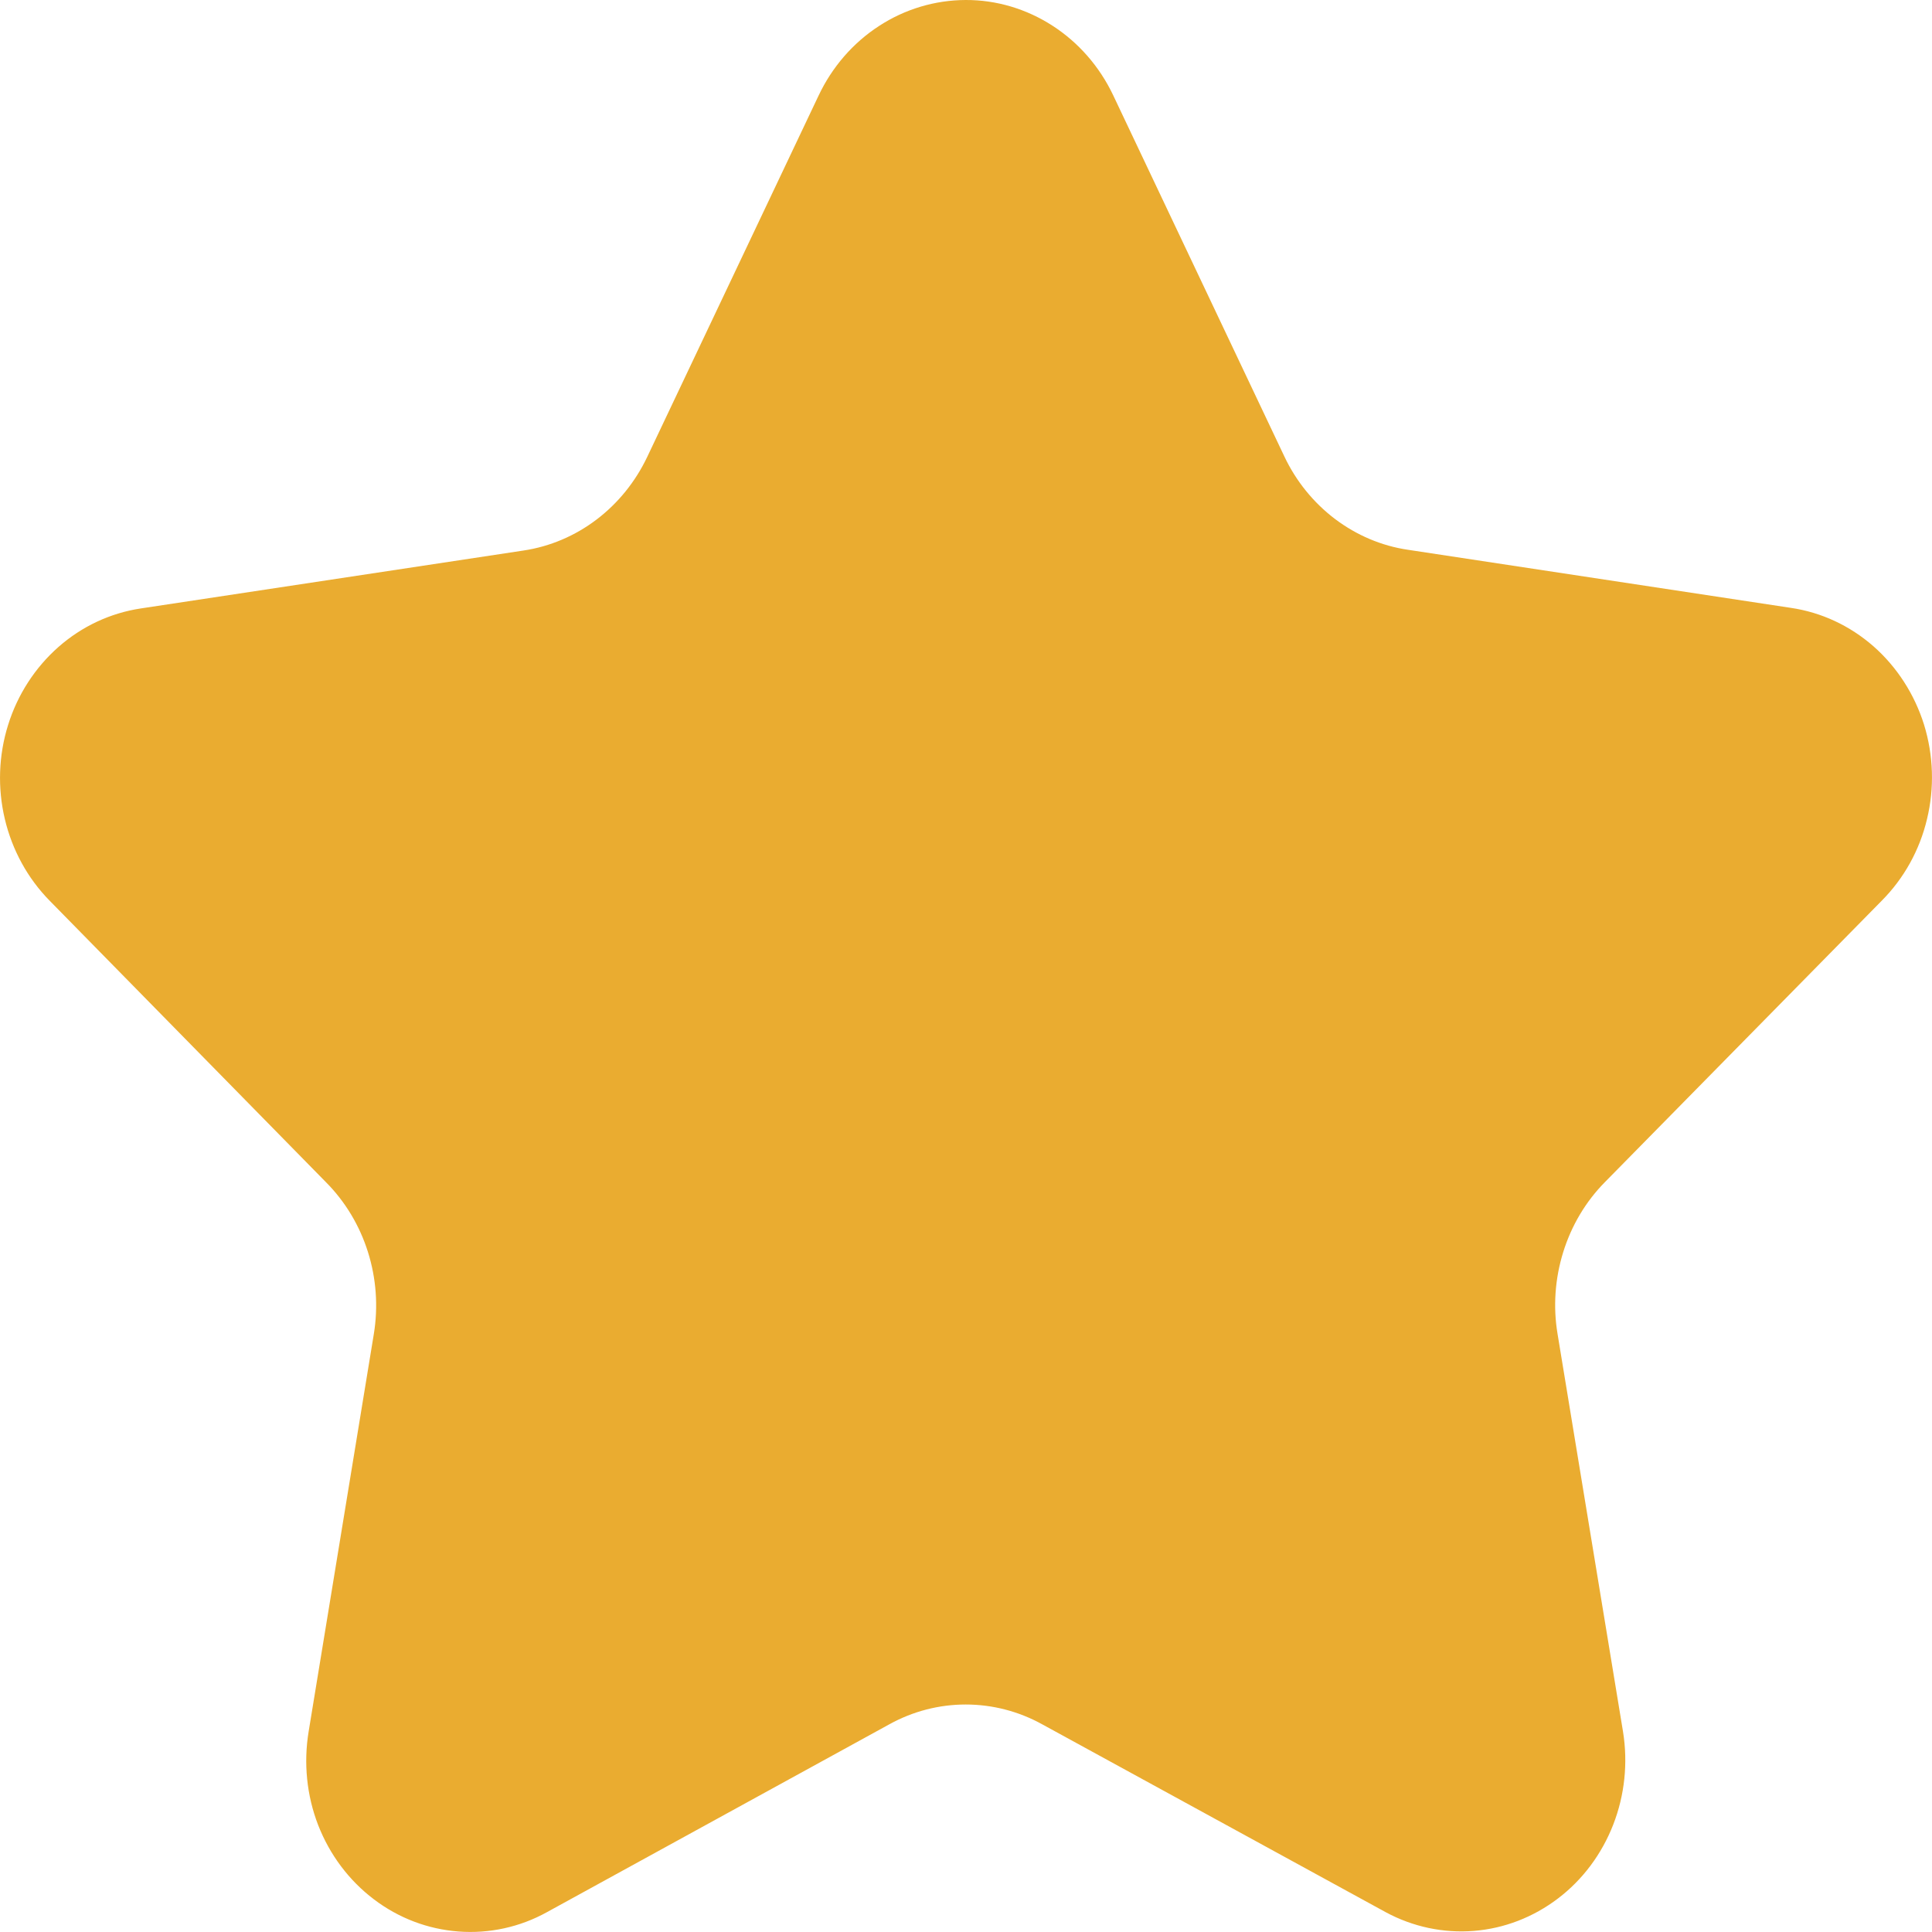 <svg width="16" height="16" viewBox="0 0 16 16" fill="none" xmlns="http://www.w3.org/2000/svg">
<path d="M9.218 0.787L10.636 3.779C10.733 3.985 10.878 4.163 11.056 4.298C11.235 4.433 11.442 4.521 11.66 4.553L14.831 5.034C15.084 5.071 15.321 5.182 15.516 5.353C15.71 5.524 15.855 5.749 15.934 6.001C16.012 6.254 16.021 6.525 15.959 6.782C15.898 7.04 15.768 7.274 15.584 7.459L13.29 9.791C13.132 9.951 13.014 10.15 12.946 10.369C12.878 10.588 12.861 10.82 12.899 11.047L13.441 14.34C13.483 14.6 13.455 14.867 13.36 15.111C13.265 15.355 13.107 15.567 12.903 15.722C12.698 15.878 12.457 15.971 12.205 15.991C11.953 16.011 11.7 15.957 11.476 15.836L8.631 14.28C8.436 14.172 8.218 14.116 7.998 14.116C7.777 14.116 7.56 14.172 7.365 14.28L4.529 15.836C4.305 15.96 4.051 16.015 3.798 15.996C3.544 15.977 3.301 15.885 3.096 15.729C2.89 15.573 2.731 15.361 2.635 15.115C2.54 14.87 2.513 14.601 2.556 14.34L3.096 11.047C3.133 10.82 3.116 10.587 3.047 10.368C2.978 10.149 2.859 9.951 2.7 9.791L0.411 7.459C0.229 7.274 0.101 7.04 0.04 6.783C-0.021 6.526 -0.012 6.256 0.067 6.004C0.145 5.753 0.29 5.529 0.484 5.358C0.678 5.187 0.914 5.077 1.165 5.039L4.337 4.559C4.555 4.526 4.762 4.438 4.94 4.303C5.118 4.168 5.262 3.99 5.36 3.784L6.779 0.792C6.891 0.555 7.064 0.355 7.28 0.215C7.495 0.075 7.743 0.001 7.997 3.05812e-06C8.251 -0.001 8.499 0.073 8.715 0.212C8.931 0.351 9.105 0.55 9.218 0.787V0.787Z" fill="#EAAC30"/>
</svg>
